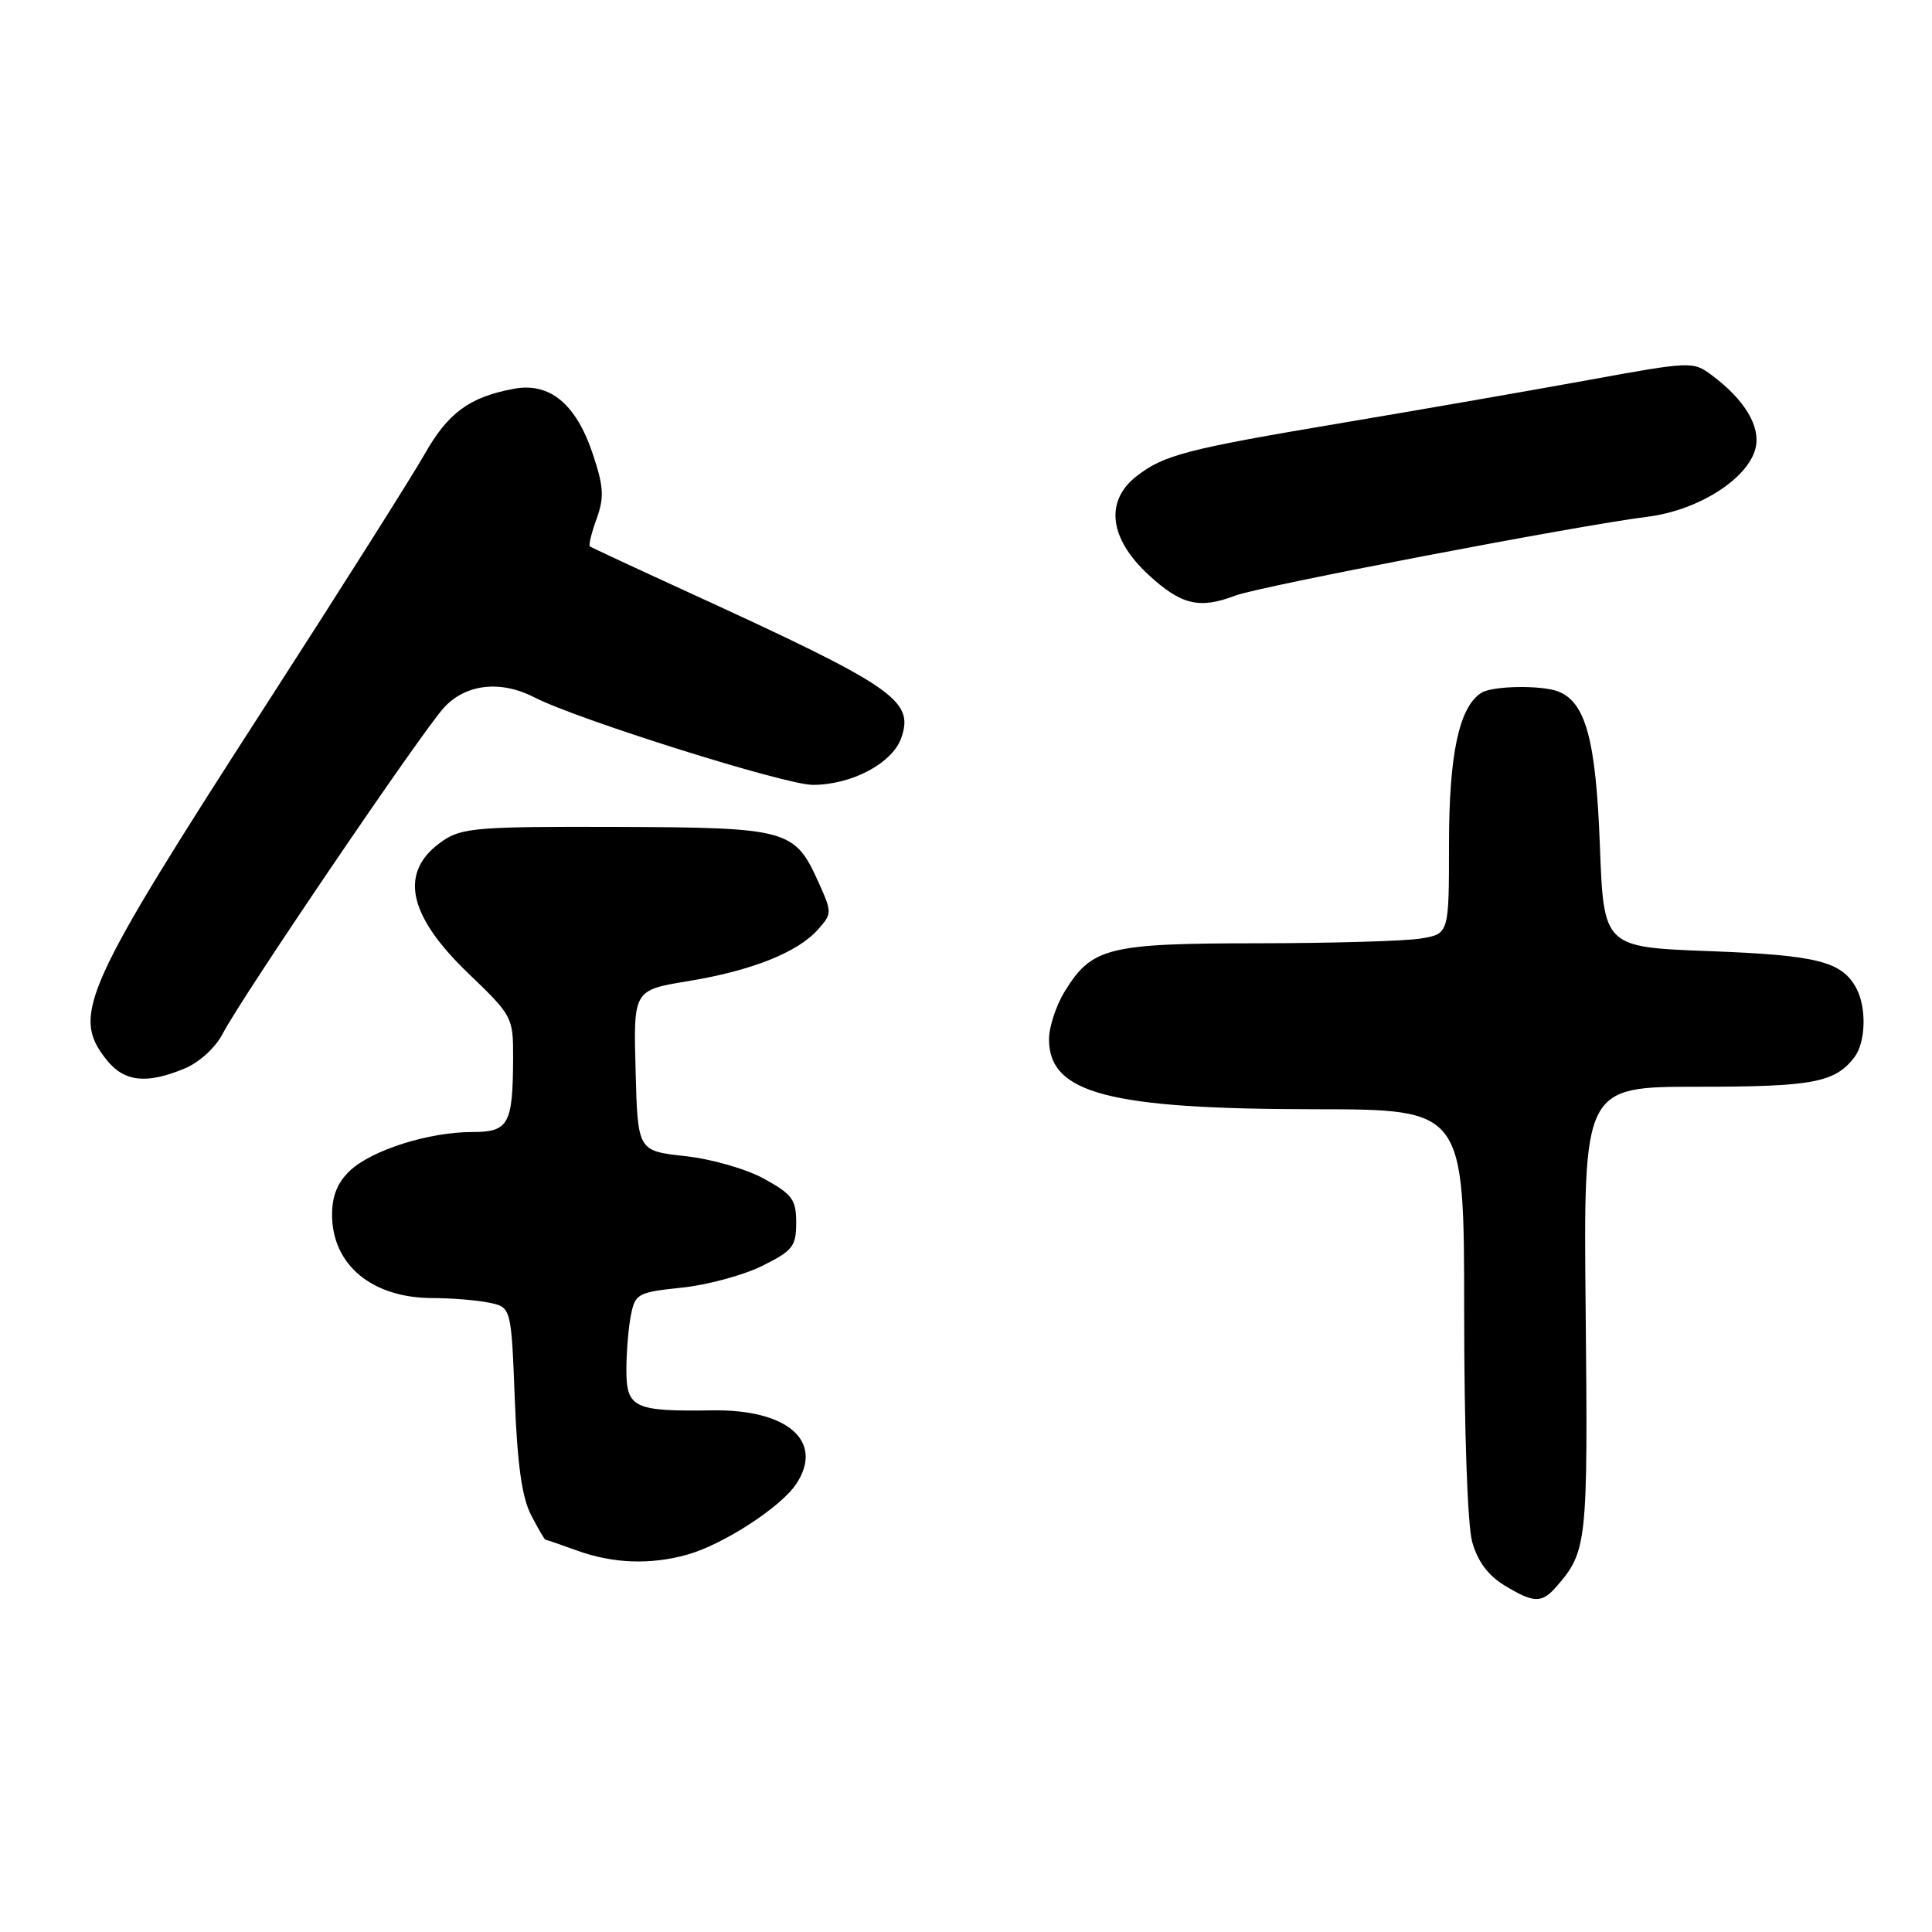 <?xml version="1.0" encoding="UTF-8" standalone="no"?>
<!DOCTYPE svg PUBLIC "-//W3C//DTD SVG 1.1//EN" "http://www.w3.org/Graphics/SVG/1.1/DTD/svg11.dtd" >
<svg xmlns="http://www.w3.org/2000/svg" xmlns:xlink="http://www.w3.org/1999/xlink" version="1.1" viewBox="0 0 256 256">
 <g >
 <path fill="currentColor"
d=" M 206.22 210.25 C 210.31 205.56 210.41 204.56 210.11 173.75 C 209.81 144.00 209.81 144.00 224.97 144.00 C 240.21 144.00 243.14 143.45 245.72 140.09 C 247.22 138.13 247.35 133.52 245.98 130.96 C 244.07 127.39 240.81 126.57 226.50 126.03 C 212.50 125.50 212.50 125.50 211.99 112.00 C 211.47 98.03 210.10 93.02 206.46 91.62 C 204.20 90.76 197.75 90.87 196.29 91.80 C 193.34 93.67 192.00 99.94 192.00 111.84 C 192.00 123.74 192.00 123.74 188.25 124.36 C 186.19 124.70 176.49 124.98 166.70 124.99 C 146.83 125.00 144.69 125.53 141.10 131.34 C 139.94 133.21 139.00 136.08 139.00 137.71 C 139.00 144.88 146.91 146.96 174.25 146.98 C 194.00 147.00 194.00 147.00 194.01 173.75 C 194.01 189.44 194.45 202.07 195.07 204.30 C 195.78 206.86 197.17 208.74 199.31 210.05 C 203.24 212.44 204.28 212.47 206.22 210.25 Z  M 91.03 206.01 C 95.81 204.68 103.50 199.69 105.52 196.61 C 109.22 190.97 104.37 186.73 94.39 186.88 C 84.01 187.04 83.00 186.56 83.00 181.52 C 83.00 179.17 83.27 175.90 83.60 174.26 C 84.17 171.42 84.51 171.23 90.34 170.62 C 93.72 170.27 98.51 168.97 100.99 167.74 C 105.04 165.73 105.50 165.15 105.50 162.02 C 105.50 158.96 104.99 158.26 101.28 156.21 C 98.91 154.90 94.32 153.58 90.78 153.19 C 84.50 152.50 84.50 152.50 84.22 141.85 C 83.93 131.19 83.93 131.19 91.22 130.00 C 99.64 128.61 105.69 126.20 108.40 123.15 C 110.26 121.05 110.26 120.91 108.45 116.89 C 105.29 109.89 104.42 109.65 81.65 109.57 C 63.54 109.51 61.22 109.69 58.74 111.37 C 52.81 115.39 53.89 121.13 62.05 128.97 C 67.89 134.57 68.00 134.79 67.99 140.09 C 67.96 149.02 67.42 150.00 62.54 150.00 C 56.83 150.00 49.28 152.39 46.38 155.11 C 44.73 156.67 44.00 158.45 44.00 160.95 C 44.00 167.60 49.30 172.00 57.33 172.00 C 59.76 172.00 63.10 172.27 64.74 172.60 C 67.74 173.20 67.74 173.20 68.21 185.35 C 68.55 194.04 69.16 198.42 70.37 200.75 C 71.29 202.54 72.15 204.01 72.28 204.02 C 72.40 204.02 74.30 204.68 76.50 205.47 C 81.24 207.18 86.17 207.36 91.03 206.01 Z  M 24.47 141.58 C 26.45 140.75 28.57 138.80 29.54 136.92 C 32.01 132.14 55.90 96.95 58.84 93.75 C 61.72 90.62 66.35 90.10 70.80 92.40 C 76.46 95.32 104.06 104.00 107.69 104.00 C 112.86 104.00 118.26 101.13 119.43 97.76 C 121.15 92.78 118.51 90.98 91.00 78.38 C 84.12 75.23 78.35 72.54 78.16 72.40 C 77.97 72.26 78.37 70.62 79.05 68.75 C 80.08 65.90 80.00 64.51 78.56 60.19 C 76.34 53.51 72.84 50.62 68.06 51.52 C 62.19 52.62 59.36 54.70 56.24 60.22 C 54.59 63.12 45.27 77.87 35.52 92.98 C 11.01 130.98 9.43 134.47 14.07 140.37 C 16.43 143.36 19.38 143.70 24.47 141.58 Z  M 163.68 78.92 C 166.83 77.71 209.31 69.58 218.26 68.48 C 224.98 67.65 231.59 63.48 232.61 59.42 C 233.33 56.55 231.21 52.99 226.84 49.73 C 224.34 47.86 224.10 47.87 210.40 50.37 C 202.76 51.76 188.18 54.30 178.00 56.01 C 157.15 59.51 154.19 60.28 150.56 63.13 C 146.38 66.42 146.99 71.37 152.17 76.15 C 156.50 80.16 158.94 80.74 163.68 78.92 Z "/>
</g>
</svg>